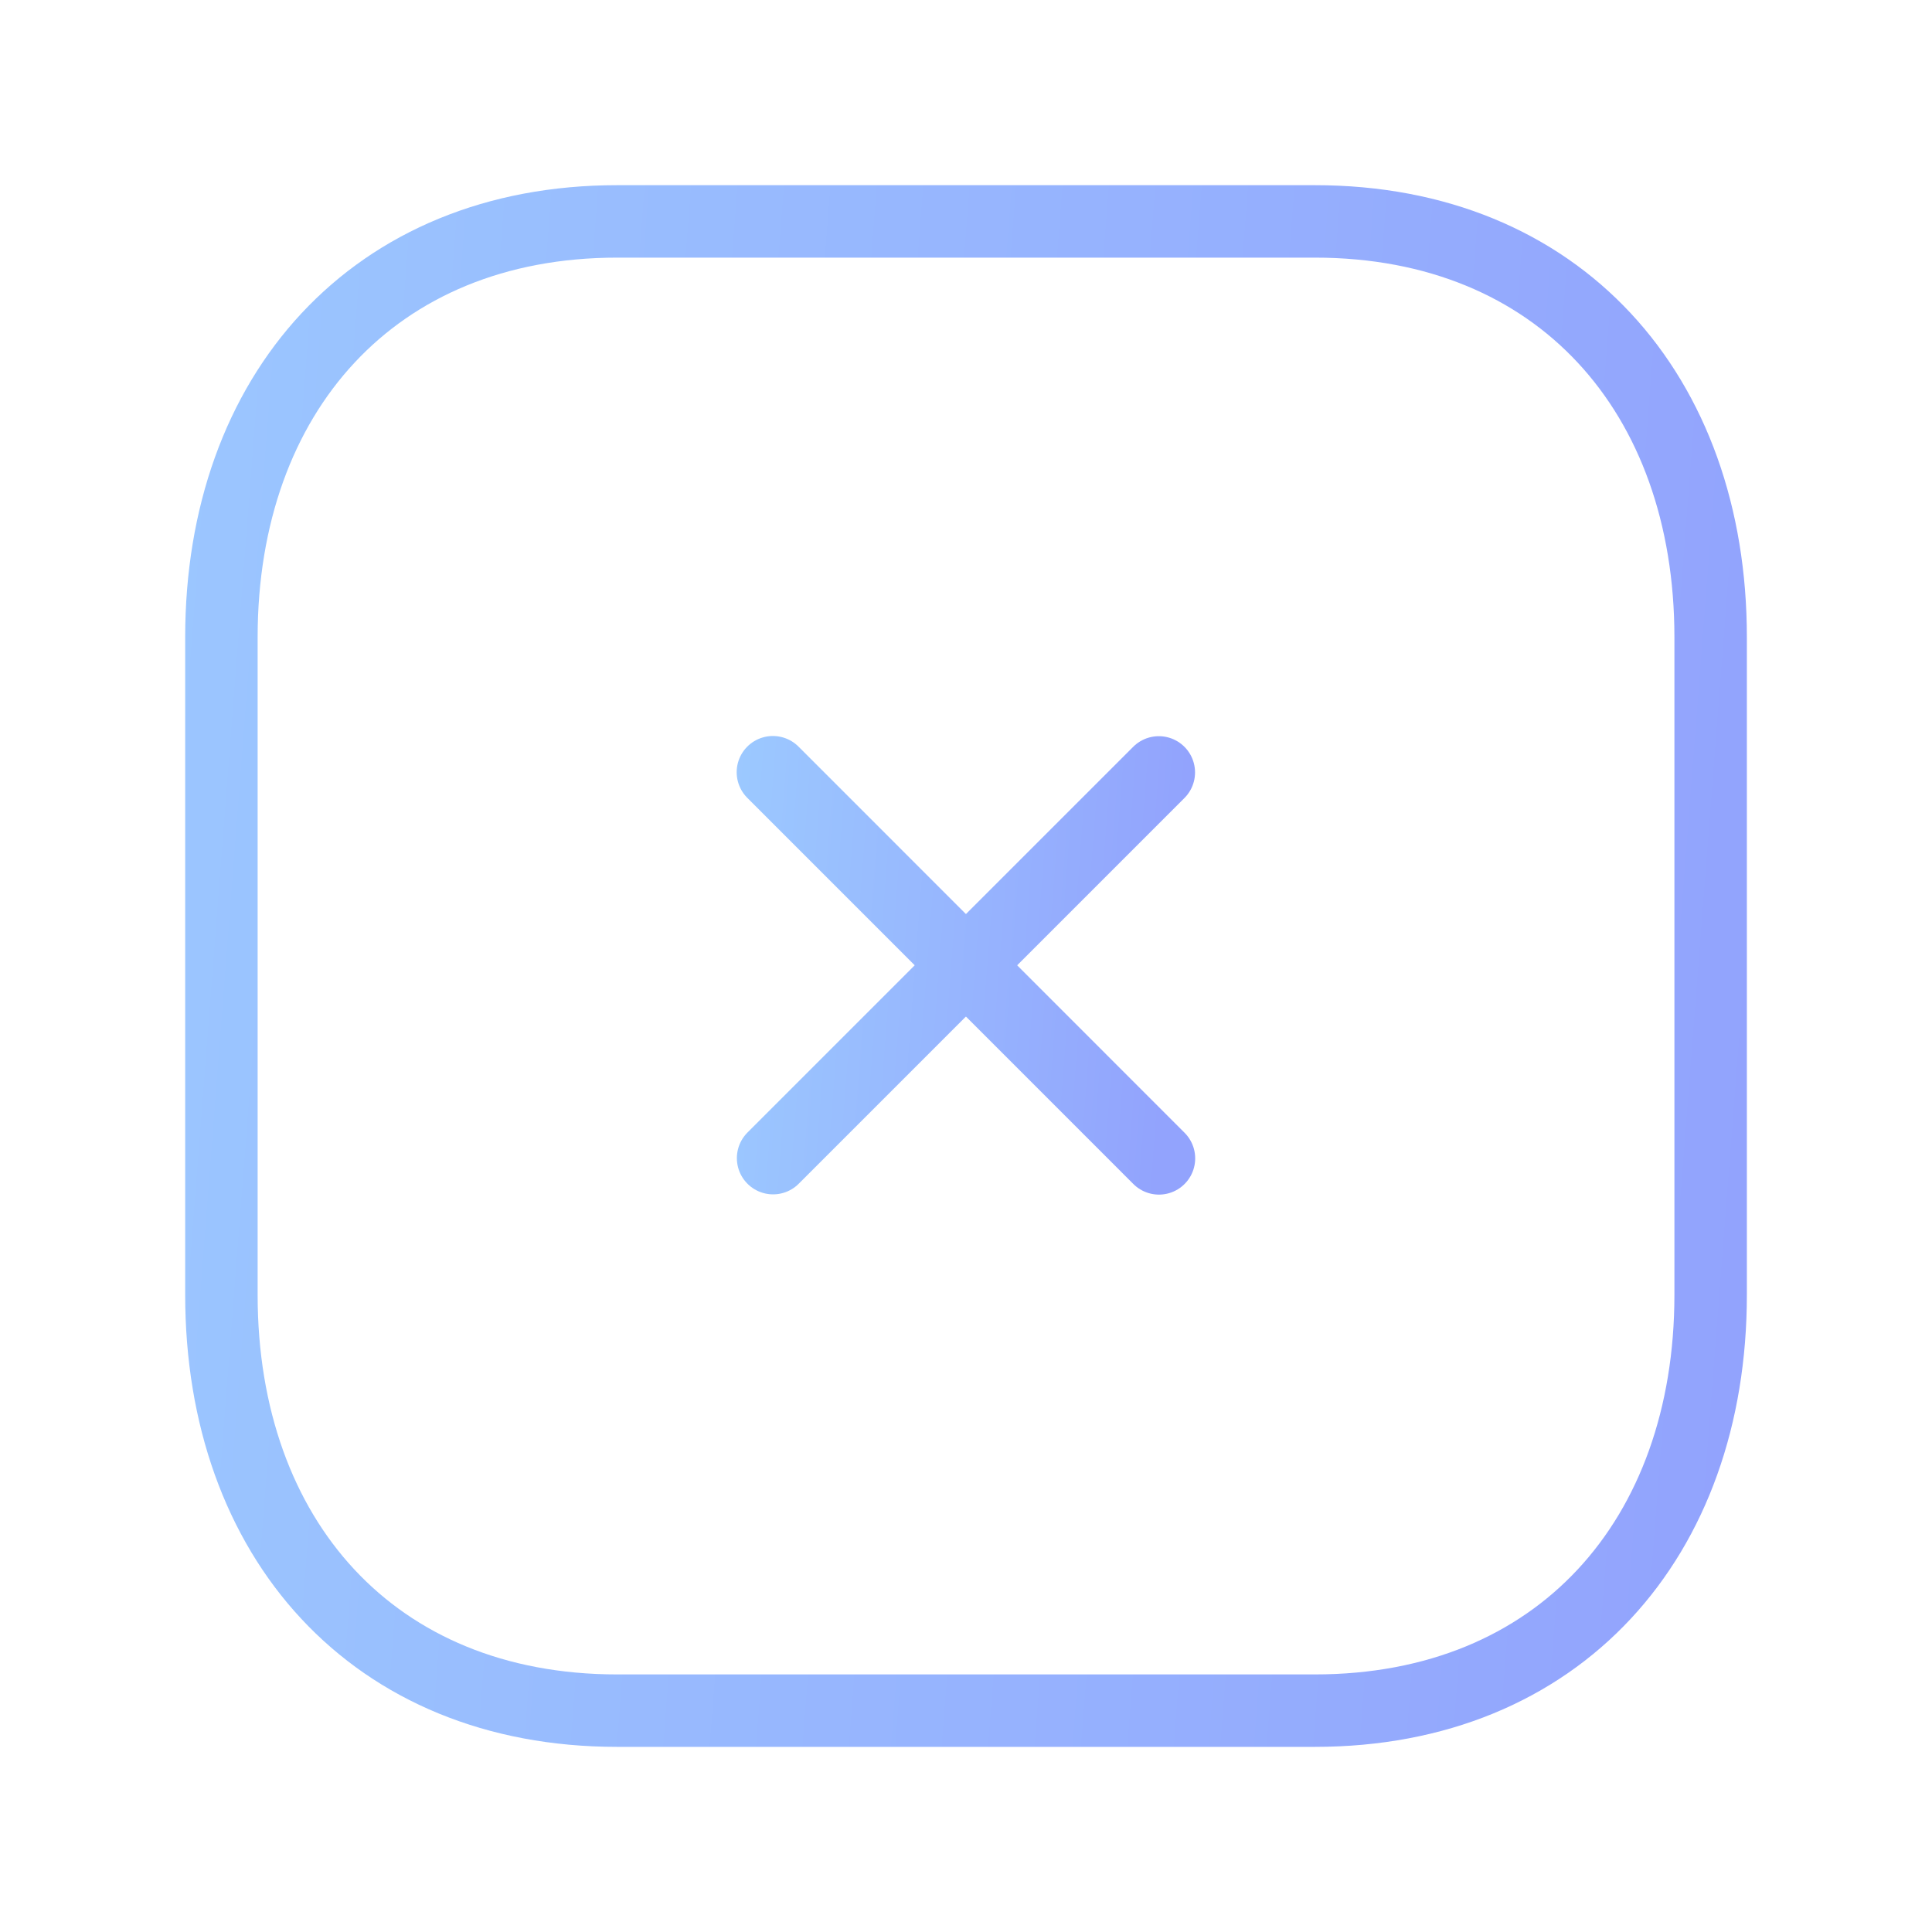 <svg width="40" height="40" viewBox="0 0 40 40" fill="none" xmlns="http://www.w3.org/2000/svg">
    <path d="M23.992 15.992L16.006 23.978" stroke="url(#paint0_linear_76_7908)" stroke-width="1.5" stroke-linecap="round" stroke-linejoin="round"/>
    <path d="M23.995 23.983L16.002 15.988" stroke="url(#paint1_linear_76_7908)" stroke-width="1.5" stroke-linecap="round" stroke-linejoin="round"/>
    <path fill-rule="evenodd" clip-rule="evenodd" d="M27.224 4.584H12.776C7.741 4.584 4.584 8.149 4.584 13.194V26.807C4.584 31.852 7.726 35.417 12.776 35.417H27.223C32.274 35.417 35.417 31.852 35.417 26.807V13.194C35.417 8.149 32.274 4.584 27.224 4.584Z" stroke="url(#paint2_linear_76_7908)" stroke-width="1.5" stroke-linecap="round" stroke-linejoin="round"/>
    <defs>
        <linearGradient id="paint0_linear_76_7908" x1="23.992" y1="23.978" x2="13.348" y2="23.154" gradientUnits="userSpaceOnUse">
            <stop stop-color="#92A3FD"/>
            <stop offset="1" stop-color="#9DCEFF"/>
        </linearGradient>
        <linearGradient id="paint1_linear_76_7908" x1="23.995" y1="23.983" x2="13.341" y2="23.159" gradientUnits="userSpaceOnUse">
            <stop stop-color="#92A3FD"/>
            <stop offset="1" stop-color="#9DCEFF"/>
        </linearGradient>
        <linearGradient id="paint2_linear_76_7908" x1="35.417" y1="35.417" x2="-5.677" y2="32.237" gradientUnits="userSpaceOnUse">
            <stop stop-color="#92A3FD"/>
            <stop offset="1" stop-color="#9DCEFF"/>
        </linearGradient>
    </defs>
</svg>
